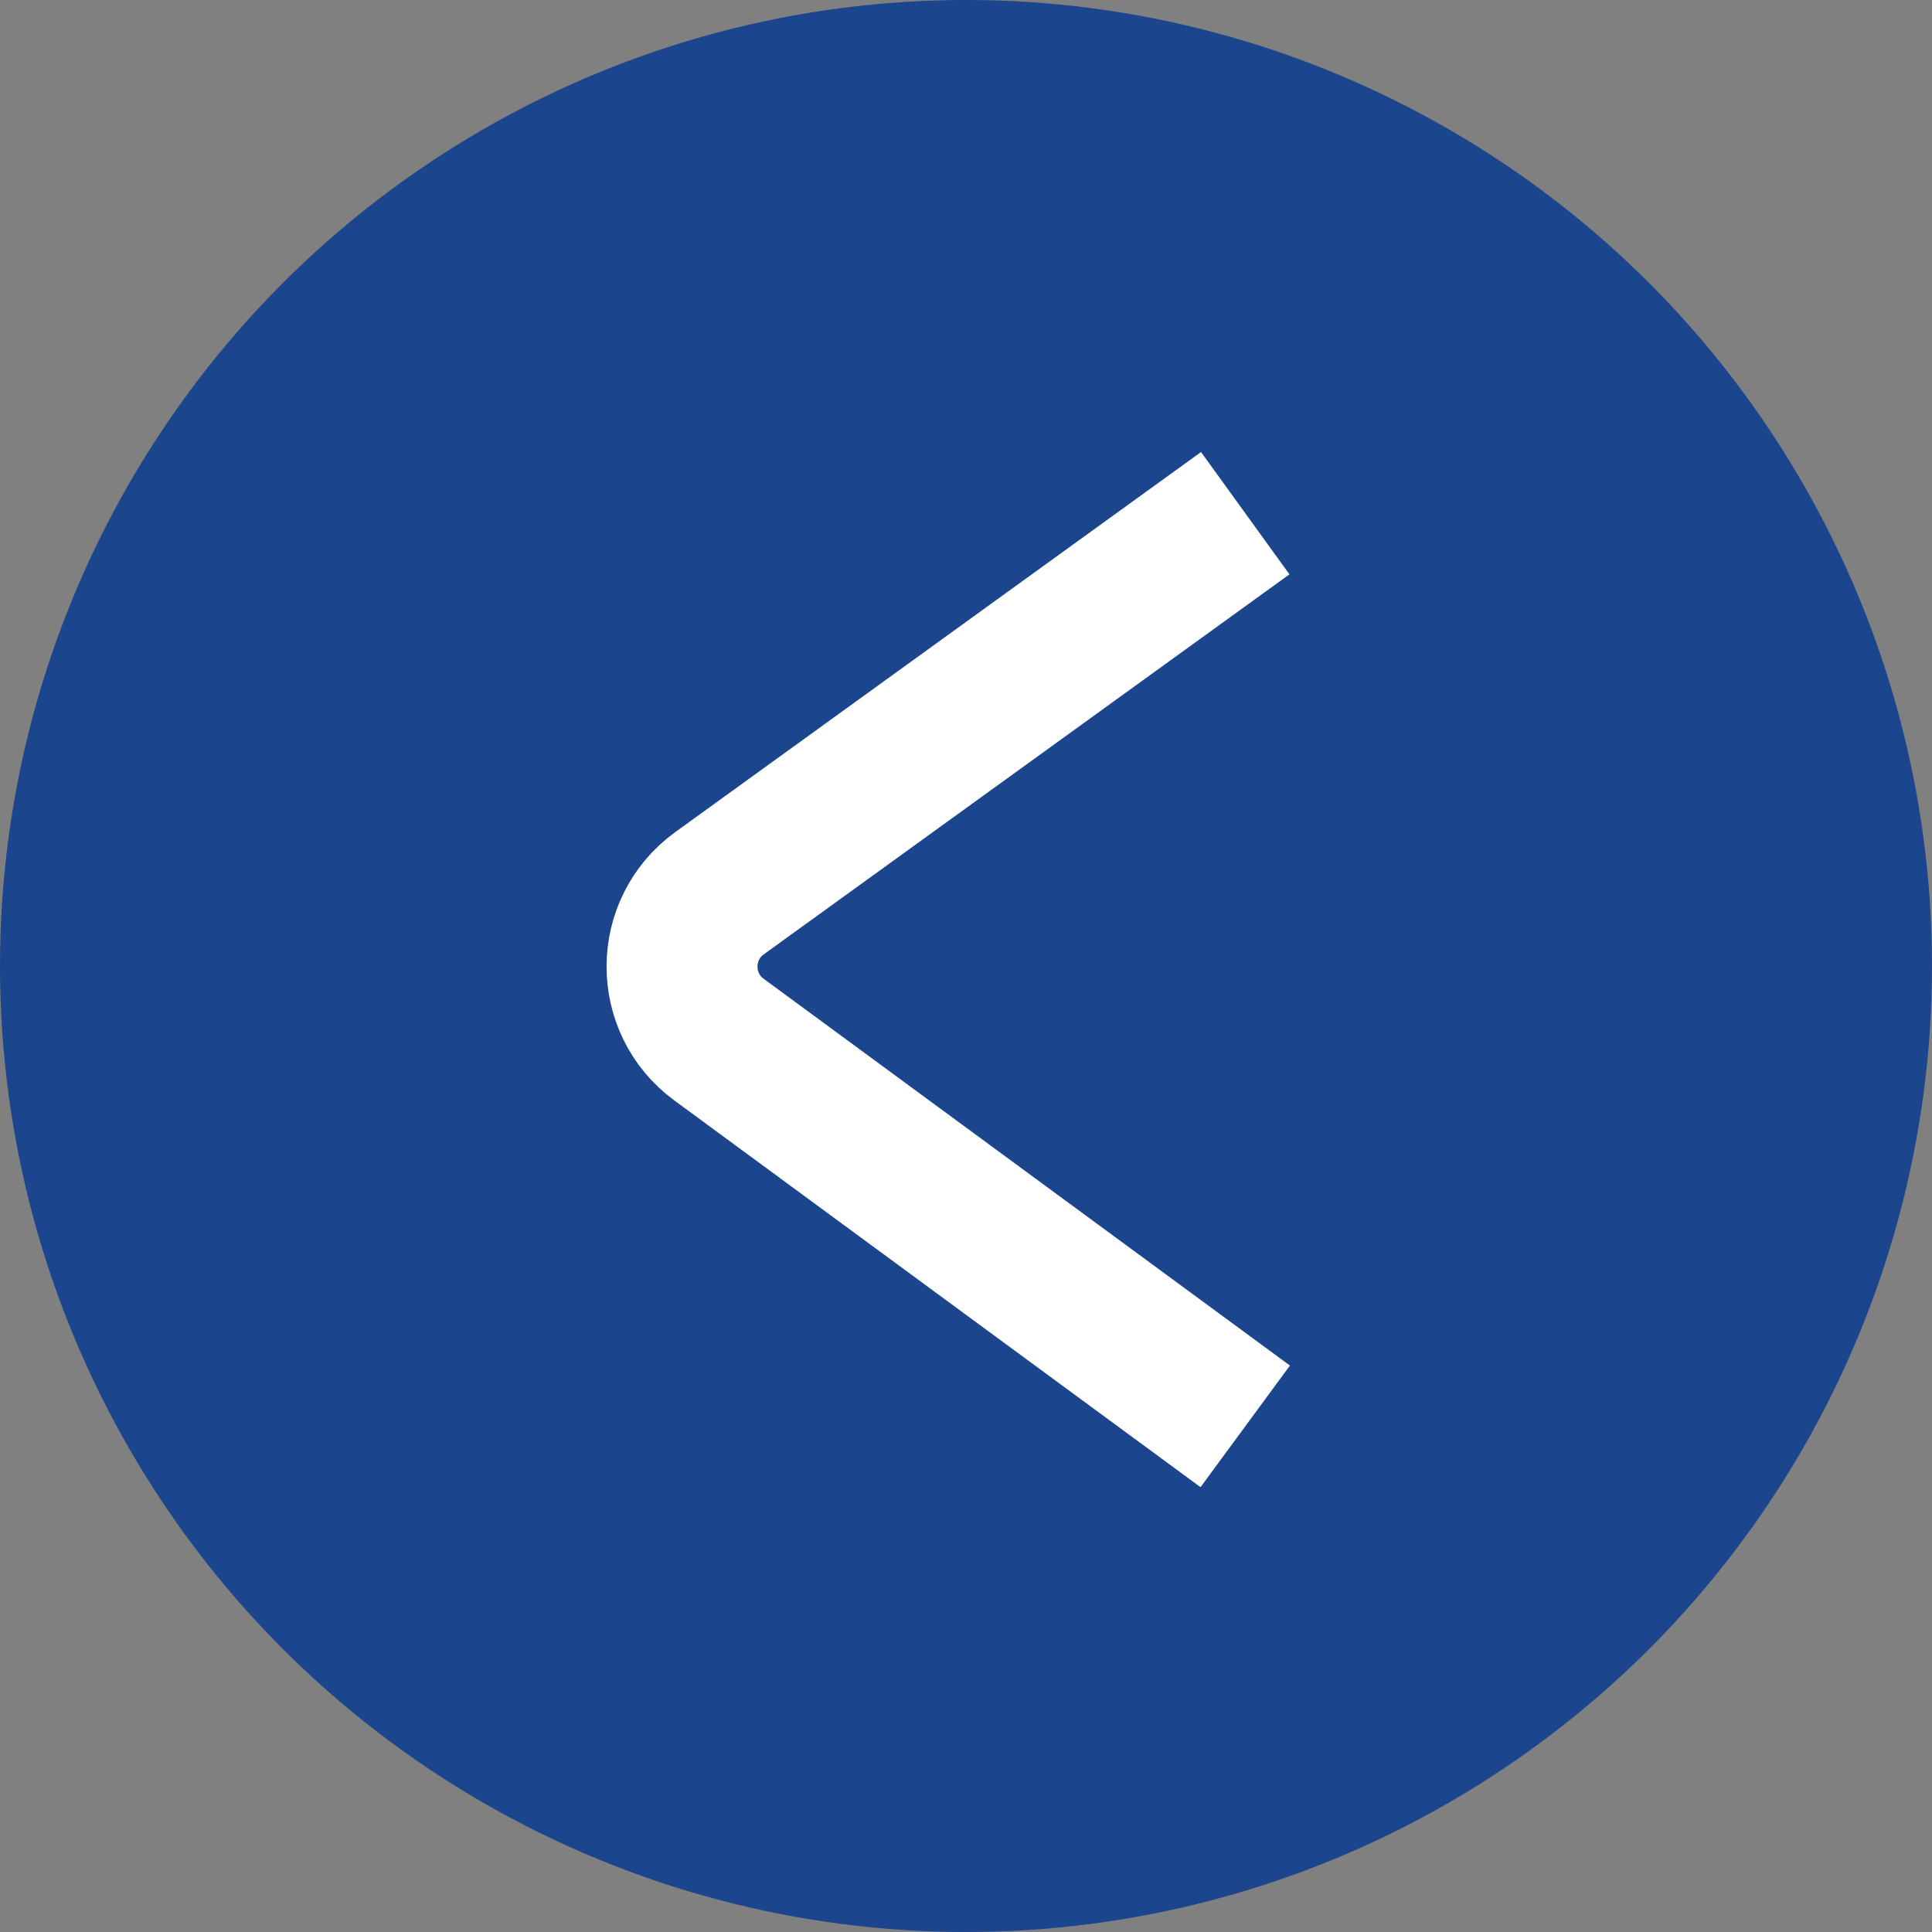 <svg width="128" height="128" viewBox="0 0 128 128" fill="none" xmlns="http://www.w3.org/2000/svg">
<rect x="0" y="0" width="128" height="128" fill="#808080" stroke="none"/>
<circle cx="64" cy="64" r="64" fill="#1B458D"/>
<path d="M82.5 94.5L47.633 68.875C44.355 66.465 44.374 61.561 47.671 59.178L82.5 34" stroke="white" stroke-width="10"/>
</svg>
